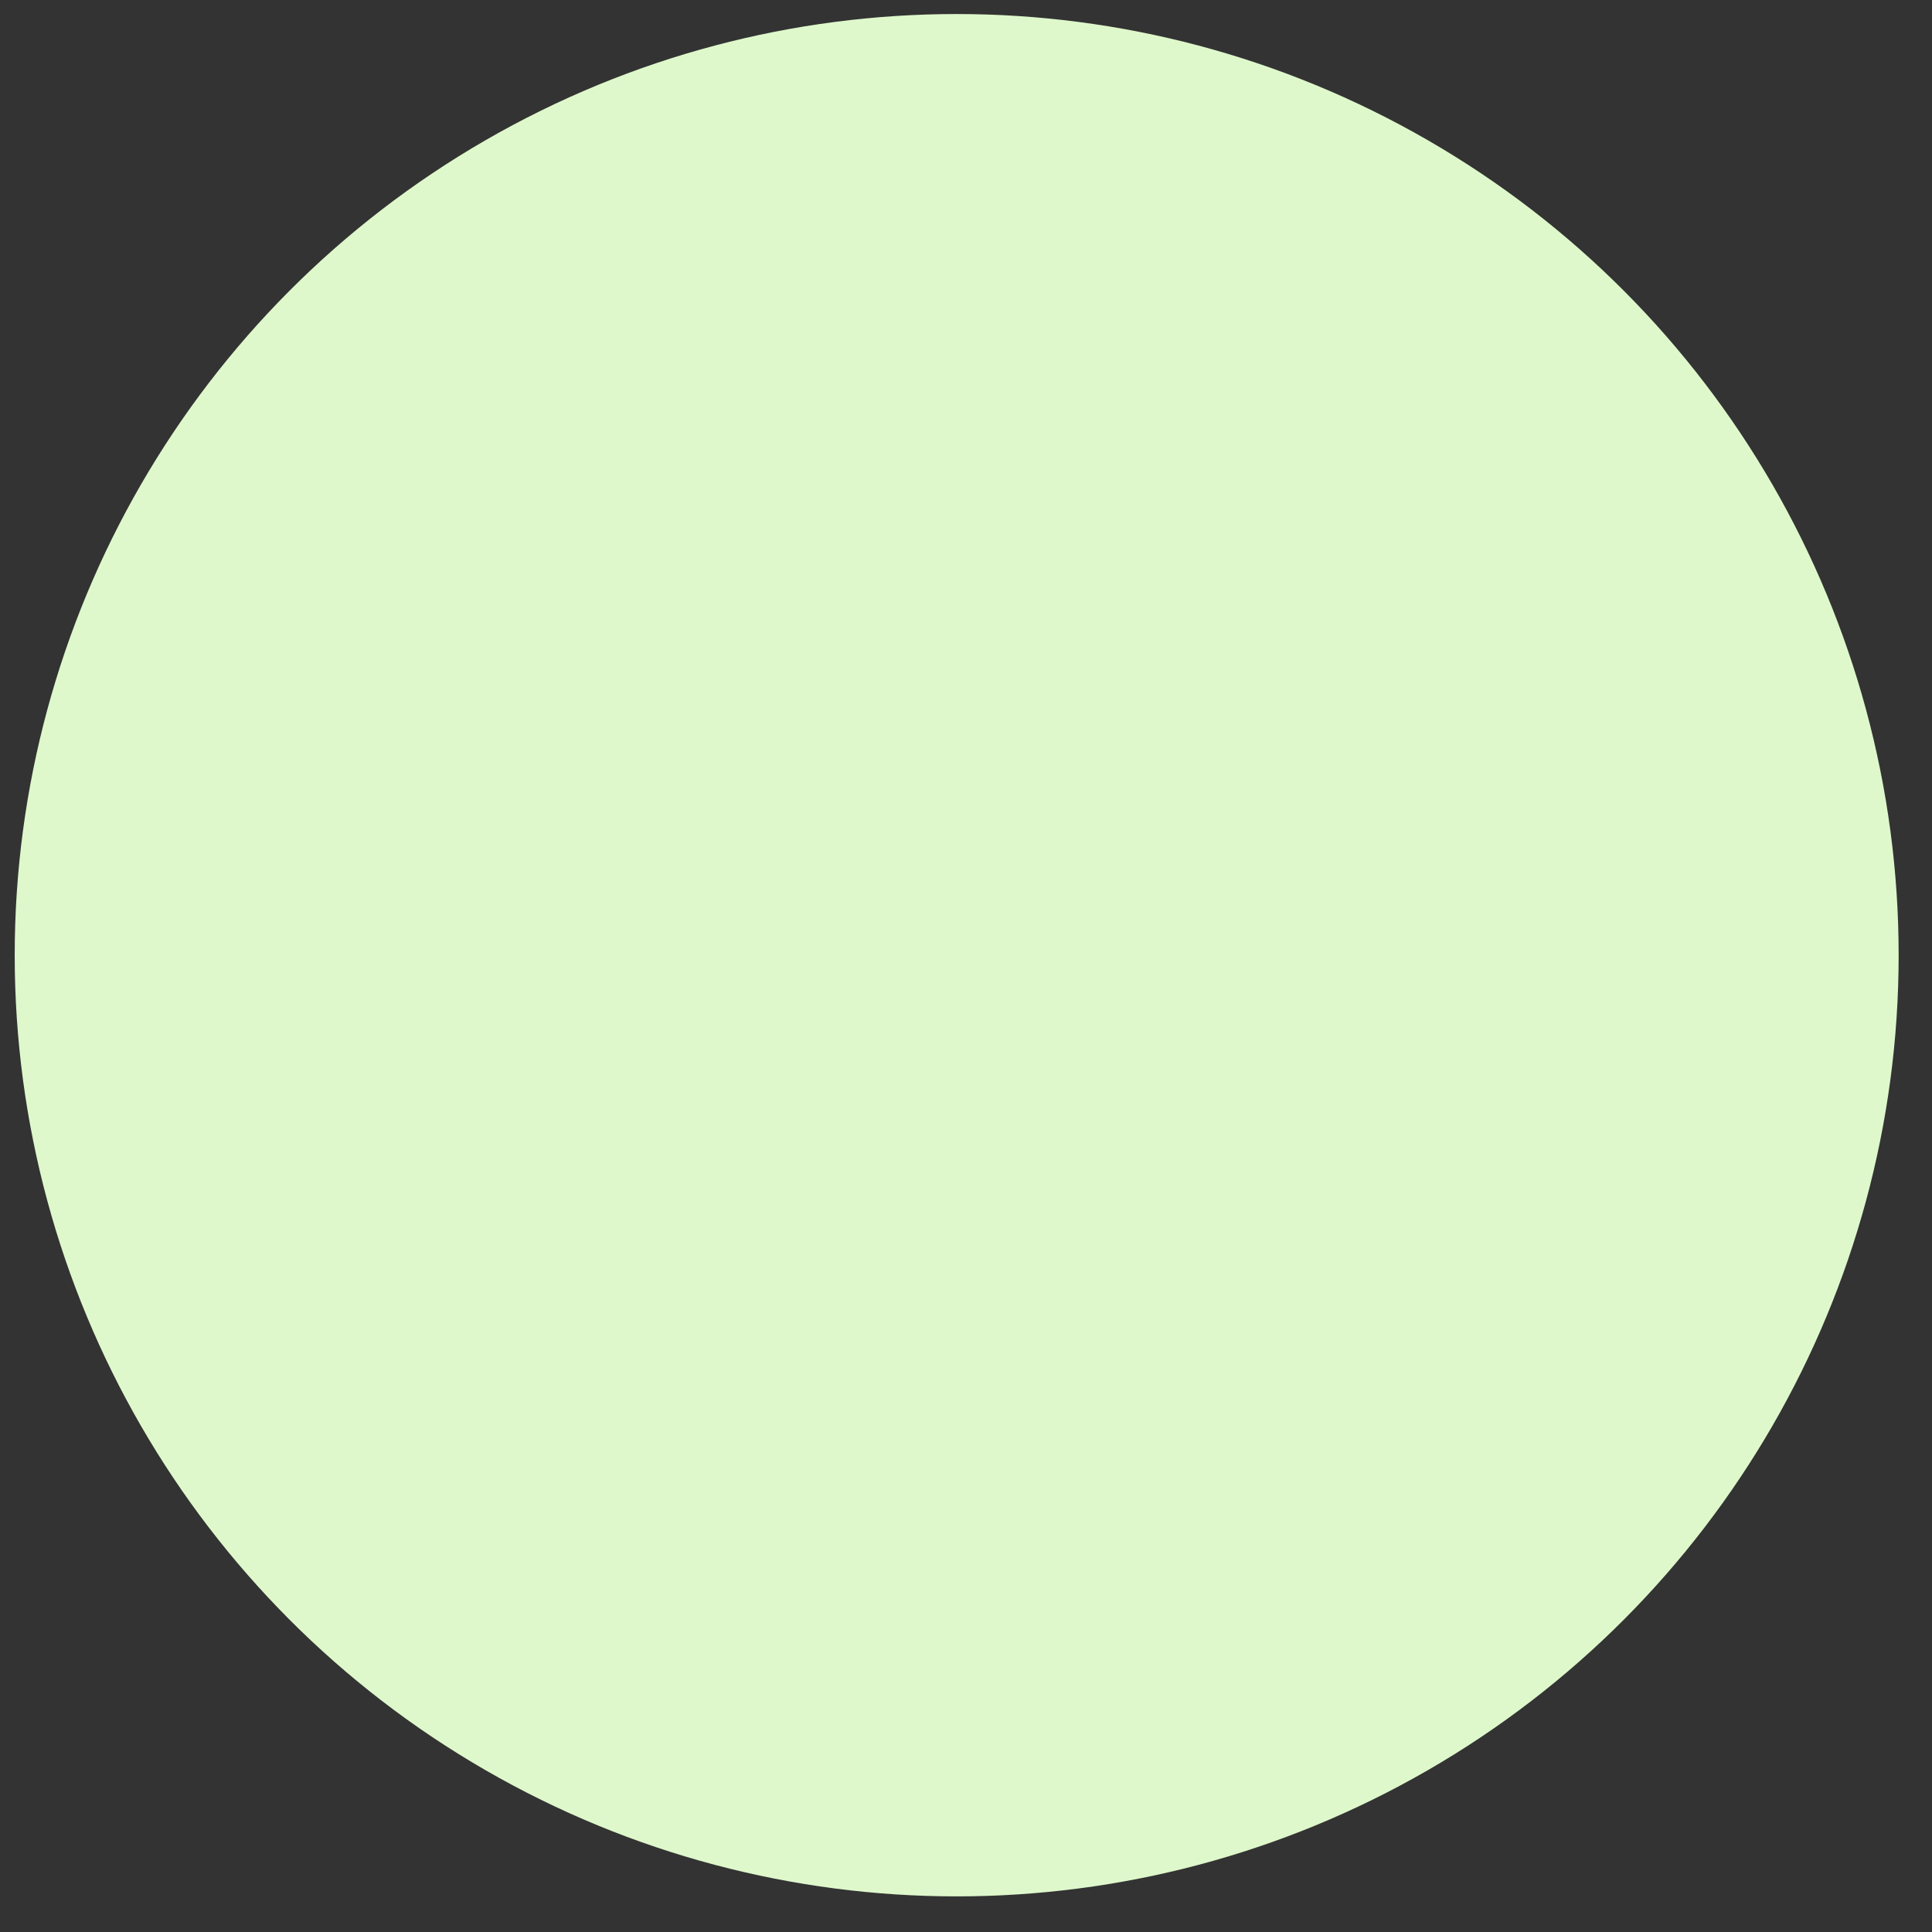 <svg width="46" height="46" viewBox="0 0 46 46" fill="none" xmlns="http://www.w3.org/2000/svg">
<rect x="0" y="0" width="46" height="46" fill="#333333" stroke="none"/>
<ellipse cx="22.778" cy="22.743" rx="22.428" ry="22.409" fill="#DEF8CB"/>
</svg>

